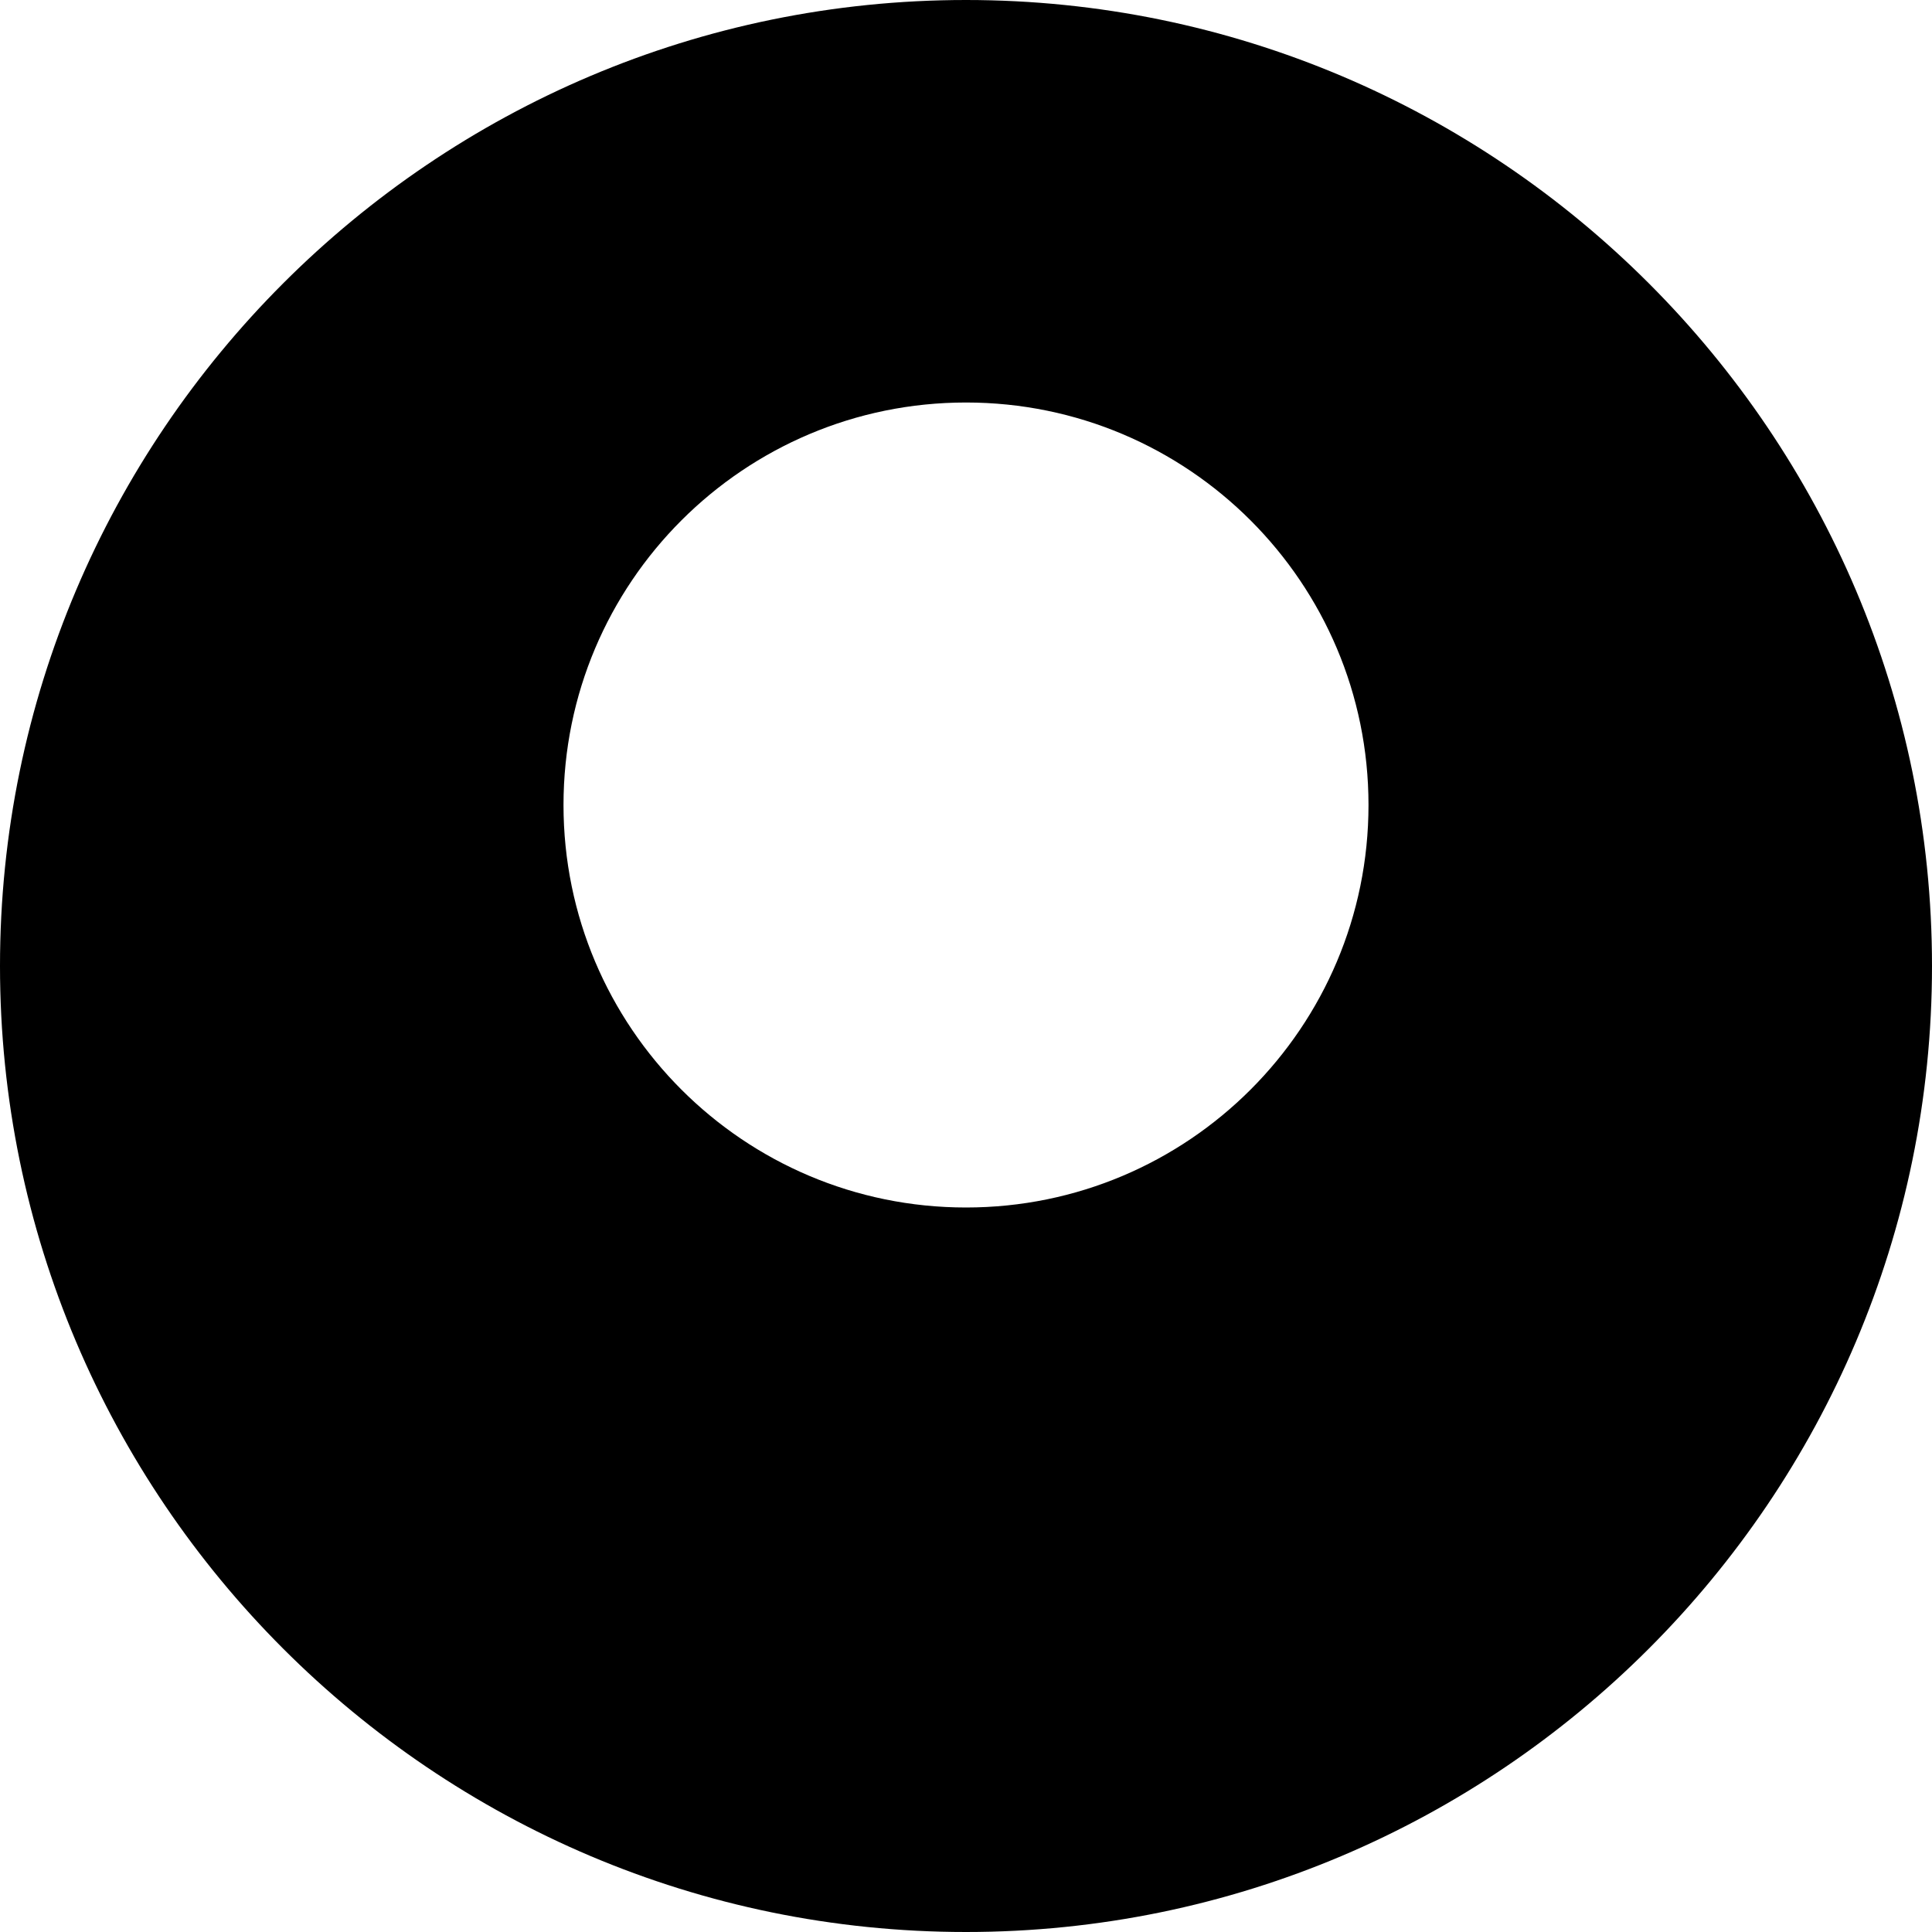 <svg id="nc_icon" xmlns="http://www.w3.org/2000/svg" xmlns:xlink="http://www.w3.org/1999/xlink" x="0px" y="0px" viewBox="0 0 24 24"><g >
<path fill="currentColor" d="M12,0C5.383,0,0,5.383,0,12s5.383,12,12,12s12-5.383,12-12S18.617,0,12,0z M12,15c-2.761,0-5-2.239-5-5&#10;&#9;s2.239-5,5-5s5,2.239,5,5S14.761,15,12,15z"/>
</g></svg>
